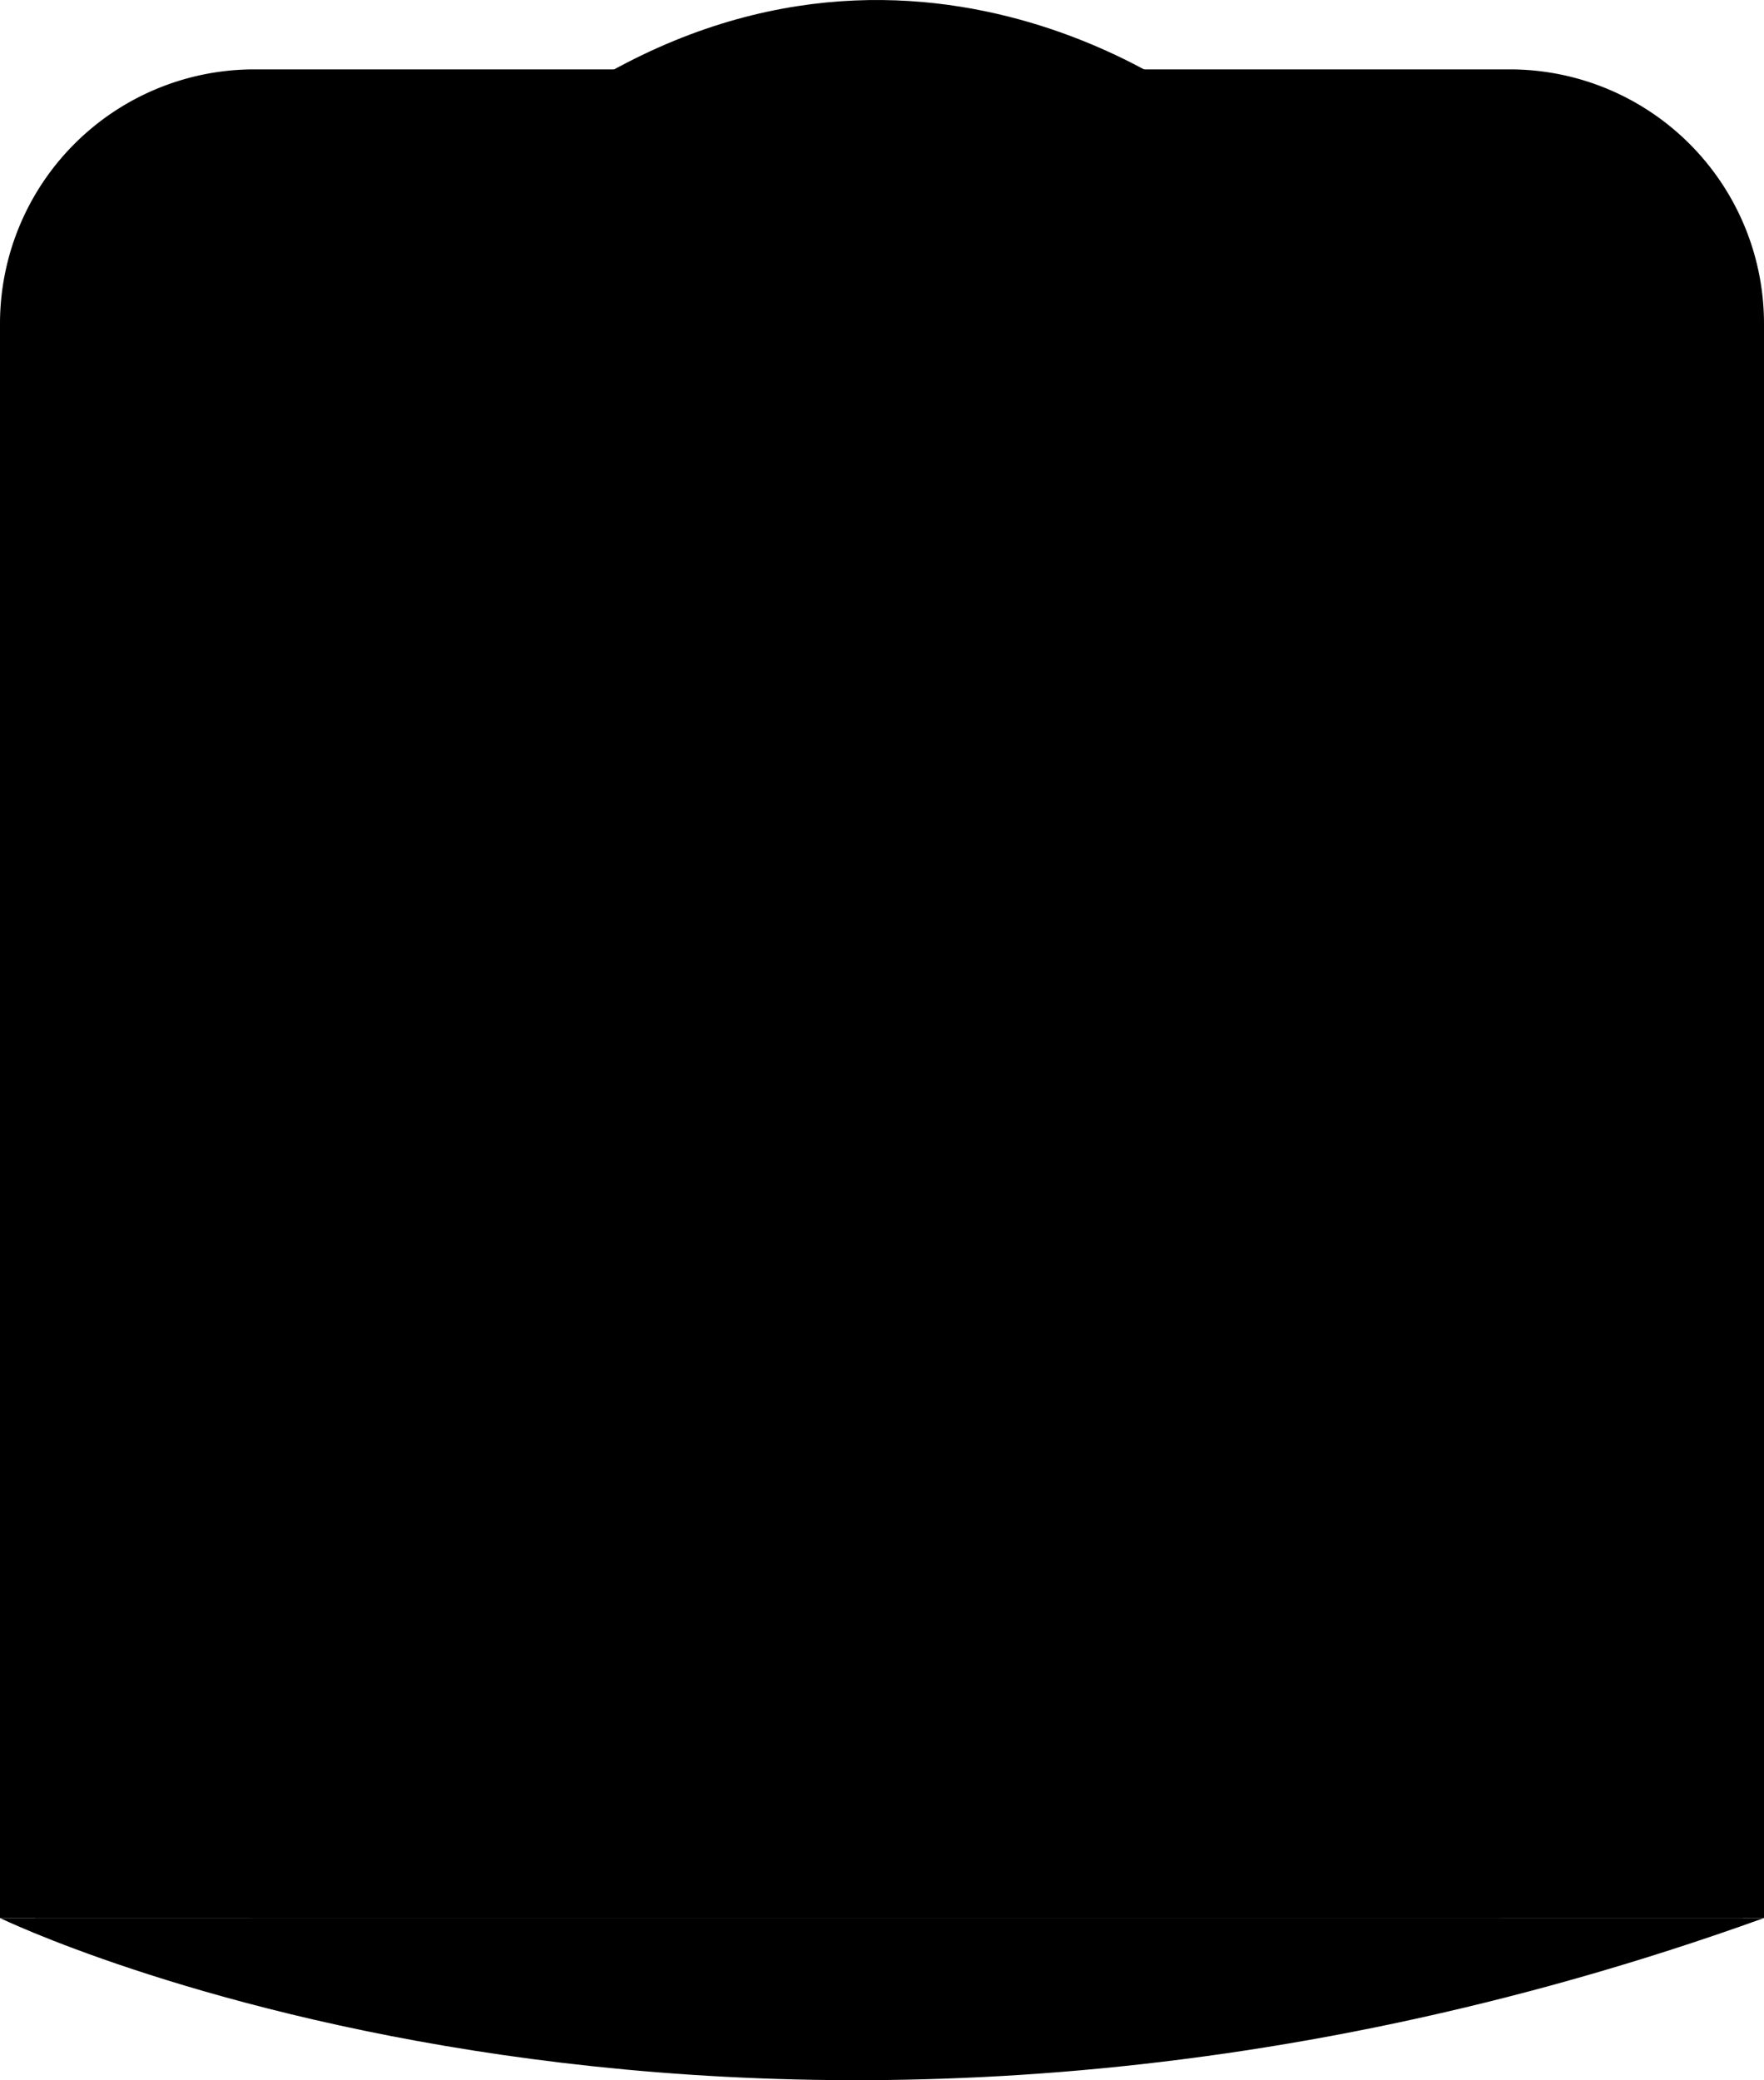 <svg xmlns="http://www.w3.org/2000/svg" xmlns:xlink="http://www.w3.org/1999/xlink" viewBox="0 0 285.59 336.69"><g id="Layer_2" data-name="Layer 2"><g id="Laag_1" data-name="Laag 1"><rect class="cls-2" x="8.71" y="34.5" width="272.39" height="262.18"/><path class="cls-3" d="M79.36,61.54c0,.1,1.41,9.55,1.71,15.61a14,14,0,0,1-.24,3.92c-.16.64-.31,1.28-.44,1.91.36-.19.83-.1,1.23,1,.78,2.24,1,47.15-.28,49.2-1.15,1.87-2.1,1.89-2.48-.65l-.06,6.13a1.5,1.5,0,0,0,1.48,1.52h.91a1.64,1.64,0,0,0,1.65-1.62l.49-46.11a45.72,45.72,0,0,1,1.42-10.46A18.18,18.18,0,0,0,85.1,77c-.18-3.74-.75-8.58-1.18-12a4,4,0,0,0-4.56-3.45Z"/><path class="cls-4" d="M75.23,76.15s4.66.68,6.36-2.78c0,0,1.59-6.36-.35-10.3,0,0-2.63-3.1-5.38-2.32Z"/><ellipse class="cls-5" cx="75.44" cy="68.46" rx="7.68" ry="1.5" transform="translate(3.61 140.69) rotate(-87.38)"/><path class="cls-6" d="M80.39,83c-.26,1.22-.48,2.44-.65,3.64a47.38,47.38,0,0,0-.45,5.85L79.23,98c.51-.51,1-.76,1.17-.62.43.26,0,1.8-1,3.43a2.61,2.61,0,0,1-.17.28l-.11,10.11c.49-.49.91-.72,1.13-.59.43.26,0,1.8-1,3.44l-.13.21L79,121.76c.64-.75,1.23-1.15,1.5-1,.43.26,0,1.8-1,3.43-.16.27-.33.53-.5.77l-.09,7.6c.38,2.54,1.33,2.52,2.48.65,1.24-2,1.06-47,.28-49.2C81.22,82.88,80.75,82.79,80.39,83Z"/><path class="cls-3" d="M80.48,120.78c-.27-.17-.86.23-1.5,1V123L79,125c.17-.24.34-.5.5-.77C80.45,122.58,80.91,121,80.48,120.78Z"/><path class="cls-3" d="M80.22,110.59c-.22-.13-.64.1-1.13.59l0,3.06.13-.21C80.19,112.39,80.65,110.85,80.22,110.59Z"/><path class="cls-3" d="M80.4,97.36c-.22-.14-.66.11-1.17.62l0,3.09a2.61,2.61,0,0,0,.17-.28C80.37,99.16,80.83,97.62,80.4,97.36Z"/><ellipse class="cls-4" cx="74.39" cy="73.45" rx="0.19" ry="0.61" transform="translate(-3.09 3.27) rotate(-2.46)"/><ellipse class="cls-4" cx="74.82" cy="73.38" rx="0.19" ry="0.61" transform="translate(-3.08 3.28) rotate(-2.46)"/><ellipse class="cls-4" cx="75.27" cy="73.19" rx="0.19" ry="0.61" transform="translate(-3.08 3.3) rotate(-2.46)"/><ellipse class="cls-4" cx="75.77" cy="73.05" rx="0.19" ry="0.61" transform="translate(-3.07 3.32) rotate(-2.46)"/><ellipse class="cls-4" cx="76.22" cy="72.93" rx="0.61" ry="0.19" transform="translate(-7.39 137.25) rotate(-81.31)"/><ellipse class="cls-4" cx="74.31" cy="72.07" rx="0.19" ry="0.61" transform="translate(-3.03 3.26) rotate(-2.46)"/><ellipse class="cls-4" cx="74.73" cy="72" rx="0.19" ry="0.61" transform="translate(-3.03 3.28) rotate(-2.46)"/><ellipse class="cls-4" cx="75.19" cy="71.82" rx="0.19" ry="0.61" transform="translate(-3.02 3.3) rotate(-2.46)"/><ellipse class="cls-4" cx="75.68" cy="71.68" rx="0.19" ry="0.61" transform="translate(-3.01 3.32) rotate(-2.46)"/><ellipse class="cls-4" cx="76.14" cy="71.56" rx="0.61" ry="0.19" transform="translate(-6.11 136.01) rotate(-81.31)"/><ellipse class="cls-4" cx="74.4" cy="70.63" rx="0.19" ry="0.61" transform="translate(-2.97 3.26) rotate(-2.46)"/><ellipse class="cls-4" cx="74.83" cy="70.56" rx="0.19" ry="0.61" transform="translate(-2.96 3.28) rotate(-2.46)"/><ellipse class="cls-4" cx="75.28" cy="70.38" rx="0.19" ry="0.61" transform="translate(-2.96 3.3) rotate(-2.46)"/><ellipse class="cls-4" cx="75.78" cy="70.23" rx="0.19" ry="0.61" transform="translate(-2.95 3.32) rotate(-2.46)"/><ellipse class="cls-4" cx="76.23" cy="70.11" rx="0.61" ry="0.19" transform="translate(-4.6 134.87) rotate(-81.31)"/><ellipse class="cls-4" cx="74.36" cy="69.24" rx="0.19" ry="0.61" transform="translate(-2.91 3.26) rotate(-2.46)"/><ellipse class="cls-4" cx="74.78" cy="69.17" rx="0.19" ry="0.61" transform="translate(-2.9 3.28) rotate(-2.46)"/><ellipse class="cls-4" cx="75.24" cy="68.99" rx="0.19" ry="0.61" transform="translate(-2.9 3.3) rotate(-2.46)"/><ellipse class="cls-4" cx="75.73" cy="68.84" rx="0.19" ry="0.61" transform="translate(-2.89 3.32) rotate(-2.46)"/><ellipse class="cls-4" cx="76.19" cy="68.73" rx="0.61" ry="0.19" transform="translate(-3.26 133.65) rotate(-81.31)"/><ellipse class="cls-4" cx="74.42" cy="67.88" rx="0.19" ry="0.61" transform="translate(-2.85 3.26) rotate(-2.46)"/><ellipse class="cls-4" cx="74.85" cy="67.81" rx="0.19" ry="0.61" transform="translate(-2.85 3.28) rotate(-2.46)"/><ellipse class="cls-4" cx="75.3" cy="67.63" rx="0.19" ry="0.61" transform="translate(-2.84 3.3) rotate(-2.46)"/><ellipse class="cls-4" cx="75.8" cy="67.48" rx="0.19" ry="0.61" transform="translate(-2.83 3.32) rotate(-2.46)"/><ellipse class="cls-4" cx="76.25" cy="67.36" rx="0.61" ry="0.19" transform="translate(-1.86 132.56) rotate(-81.31)"/><ellipse class="cls-4" cx="74.46" cy="66.46" rx="0.19" ry="0.61" transform="translate(-2.79 3.26) rotate(-2.46)"/><ellipse class="cls-4" cx="74.88" cy="66.39" rx="0.19" ry="0.61" transform="translate(-2.78 3.28) rotate(-2.46)"/><ellipse class="cls-4" cx="75.34" cy="66.21" rx="0.19" ry="0.61" transform="translate(-2.78 3.3) rotate(-2.46)"/><ellipse class="cls-4" cx="75.83" cy="66.06" rx="0.19" ry="0.61" transform="translate(-2.77 3.32) rotate(-2.46)"/><ellipse class="cls-4" cx="76.29" cy="65.94" rx="0.61" ry="0.19" transform="translate(-0.43 131.39) rotate(-81.31)"/><ellipse class="cls-4" cx="74.71" cy="65.01" rx="0.19" ry="0.61" transform="translate(-2.73 3.27) rotate(-2.46)"/><ellipse class="cls-4" cx="75.13" cy="64.94" rx="0.19" ry="0.61" transform="translate(-2.72 3.29) rotate(-2.46)"/><ellipse class="cls-4" cx="75.59" cy="64.76" rx="0.19" ry="0.61" transform="translate(-2.71 3.31) rotate(-2.46)"/><ellipse class="cls-4" cx="76.08" cy="64.62" rx="0.19" ry="0.61" transform="translate(-2.71 3.33) rotate(-2.46)"/><ellipse class="cls-4" cx="76.54" cy="64.5" rx="0.61" ry="0.19" transform="translate(1.21 130.41) rotate(-81.31)"/><ellipse class="cls-4" cx="74.75" cy="63.78" rx="0.16" ry="0.53" transform="translate(-2.67 3.27) rotate(-2.46)"/><ellipse class="cls-4" cx="75.12" cy="63.72" rx="0.16" ry="0.53" transform="translate(-2.67 3.29) rotate(-2.46)"/><ellipse class="cls-4" cx="75.51" cy="63.56" rx="0.16" ry="0.53" transform="translate(-2.66 3.3) rotate(-2.46)"/><ellipse class="cls-4" cx="75.94" cy="63.43" rx="0.16" ry="0.53" transform="translate(-2.66 3.32) rotate(-2.46)"/><ellipse class="cls-4" cx="76.34" cy="63.33" rx="0.53" ry="0.16" transform="matrix(0.15, -0.99, 0.99, 0.15, 2.2, 129.22)"/><ellipse class="cls-4" cx="74.96" cy="62.55" rx="0.16" ry="0.53" transform="translate(-2.62 3.28) rotate(-2.46)"/><ellipse class="cls-4" cx="75.33" cy="62.49" rx="0.16" ry="0.53" transform="translate(-2.62 3.3) rotate(-2.46)"/><ellipse class="cls-4" cx="75.72" cy="62.33" rx="0.16" ry="0.53" transform="translate(-2.61 3.31) rotate(-2.46)"/><ellipse class="cls-4" cx="76.15" cy="62.2" rx="0.16" ry="0.53" transform="translate(-2.6 3.33) rotate(-2.46)"/><ellipse class="cls-4" cx="75.51" cy="61.42" rx="0.13" ry="0.43" transform="translate(-2.57 3.3) rotate(-2.46)"/><ellipse class="cls-4" cx="75.86" cy="61.32" rx="0.13" ry="0.43" transform="translate(-2.57 3.32) rotate(-2.46)"/><ellipse class="cls-4" cx="74.58" cy="74.69" rx="0.17" ry="0.54" transform="translate(-3.14 3.27) rotate(-2.46)"/><ellipse class="cls-4" cx="74.96" cy="74.63" rx="0.17" ry="0.54" transform="translate(-3.14 3.29) rotate(-2.46)"/><ellipse class="cls-4" cx="75.36" cy="74.46" rx="0.17" ry="0.54" transform="translate(-3.13 3.31) rotate(-2.46)"/><ellipse class="cls-4" cx="75.81" cy="74.33" rx="0.17" ry="0.54" transform="matrix(1, -0.04, 0.04, 1, -3.12, 3.33)"/><ellipse class="cls-4" cx="74.85" cy="75.58" rx="0.13" ry="0.41" transform="translate(-3.18 3.29) rotate(-2.46)"/><ellipse class="cls-4" cx="75.25" cy="75.47" rx="0.13" ry="0.42" transform="translate(-3.17 3.3) rotate(-2.46)"/><ellipse class="cls-4" cx="75.6" cy="75.25" rx="0.13" ry="0.42" transform="matrix(1, -0.04, 0.04, 1, -3.16, 3.32)"/><polygon class="cls-7" points="76.57 72.17 81.82 72.59 81.83 72.27 76.57 72.17"/><polygon class="cls-7" points="76.92 68.33 82.17 68.74 82.17 68.43 76.92 68.33"/><polygon class="cls-7" points="76.44 63.9 81.69 64.23 81.6 63.94 76.44 63.9"/><polygon class="cls-7" points="76.58 62.2 80.58 62.38 80.34 62.16 76.58 62.2"/><polygon class="cls-7" points="80.47 74.76 76.02 74.6 80.75 74.64 80.47 74.76"/><polygon class="cls-7" points="82.04 70.7 76.8 70.12 82.07 70.5 82.04 70.7"/><polygon class="cls-7" points="82.14 66.66 76.91 66.08 82.14 66.5 82.14 66.66"/><path class="cls-8" d="M197.29,79.24h38.85A21.72,21.72,0,0,1,257.86,101V137.5a21.72,21.72,0,0,1-21.72,21.72H197.29a0,0,0,0,1,0,0v-80A0,0,0,0,1,197.29,79.24Z"/><path class="cls-9" d="M195,78.5h38.85a21.72,21.72,0,0,1,21.72,21.72V137.3A21.72,21.72,0,0,1,233.81,159H195a0,0,0,0,1,0,0V78.5A0,0,0,0,1,195,78.5Z"/><ellipse class="cls-10" cx="194.61" cy="83.28" rx="4.31" ry="1.17"/><ellipse class="cls-10" cx="194.96" cy="90.31" rx="4.31" ry="1.17"/><ellipse class="cls-10" cx="194.78" cy="97.34" rx="4.31" ry="1.17"/><ellipse class="cls-10" cx="195.13" cy="104.38" rx="4.31" ry="1.17"/><ellipse class="cls-10" cx="194.87" cy="111.41" rx="4.31" ry="1.17"/><ellipse class="cls-10" cx="195.22" cy="118.44" rx="4.31" ry="1.17"/><ellipse class="cls-10" cx="195.05" cy="125.48" rx="4.31" ry="1.17"/><ellipse class="cls-10" cx="195.4" cy="132.51" rx="4.31" ry="1.17"/><ellipse class="cls-10" cx="195" cy="139.54" rx="4.31" ry="1.17"/><ellipse class="cls-10" cx="195.35" cy="146.57" rx="4.31" ry="1.17"/><ellipse class="cls-10" cx="195.18" cy="153.61" rx="4.31" ry="1.17"/><path class="cls-11" d="M78.41,103.41c-1.6-1.28-3.48-2.69-5.53-4.07l.21,15.6c2,1.34,3.78,2.69,5.32,3.92Z"/><path class="cls-12" d="M73.53,119.09l-.2-16.84C72.68,106.44,68,115.5,55.49,111c-13.73-5-14.68-13.37-14.75-14.51,0,1.16.39,9.92.8,20.25C49.43,123.41,62.39,130.61,73.53,119.09Z"/><path class="cls-13" d="M73.31,100.57l0,1.68A3.61,3.61,0,0,0,73.31,100.57Z"/><path class="cls-13" d="M40.74,96.47v-.13S40.73,96.38,40.74,96.47Z"/><path class="cls-13" d="M73.69,133.38l-.16-14.29c-11.14,11.52-24.1,4.32-32-2.37.17,4.42.36,9.13.55,13.65C49.84,137,62.61,144.22,73.69,133.38Z"/><path class="cls-12" d="M73.85,147.83l-.16-14.45c-11.08,10.84-23.85,3.61-31.6-3,.18,4.58.37,9,.52,12.66C50,149.57,62.65,157.42,73.85,147.83Z"/><path class="cls-13" d="M73.87,149.22l0-1.39c-11.2,9.59-23.85,1.74-31.24-4.8.26,5.87.45,10,.51,10.5.22,1.82,4.2,9.31,17.36,9.65S73.87,149.22,73.87,149.22Z"/><path class="cls-14" d="M70.71,108.17c2-2.44,3.05-6,2.14-10.81-2.34-12.25-17.36-6.47-17.36-6.47V102C66.07,99.29,69.6,103.88,70.71,108.17Z"/><path class="cls-15" d="M70.71,108.17c-1.11-4.29-4.64-8.88-15.22-6.22v9C60.58,113.2,67.18,112.38,70.71,108.17Z"/><path class="cls-1" d="M55.49,91.75v15.46c6,.76,12.41,4.2,17.6,7.73l-.21-15.6C67.72,95.86,61.42,92.51,55.49,91.75Z"/><path class="cls-1" d="M55.49,90.89v.86c5.93.76,12.23,4.11,17.39,7.59l0-2S66.72,86.35,55.49,90.89Z"/><path class="cls-16" d="M55.49,91.75v-.86c11.23-4.54,17.36,6.47,17.36,6.47l0,2c2.05,1.38,3.93,4.69,5.53,6V93.05A32.89,32.89,0,0,0,63.77,81c-10.1-4.31-16.45.11-18.72,1.81s-4.7,3.79-4.32,13.51a11.38,11.38,0,0,0,.3,2.14C44.7,92.61,49.93,91,55.49,91.75Z"/><path class="cls-11" d="M48.56,107.73A31.72,31.72,0,0,0,55.49,111v-3.77A15.77,15.77,0,0,0,48.56,107.73Z"/><path class="cls-16" d="M78.41,118.86c-1.54-1.23-3.34-2.58-5.32-3.92l.21,14.68c1.87,1.25,3.6,2.52,5.11,3.7Z"/><path class="cls-11" d="M41,98.48c1,4.18,4.33,7.22,7.53,9.25a15.77,15.77,0,0,1,6.93-.52V91.75C49.93,91,44.7,92.61,41,98.48Z"/><path class="cls-11" d="M78.41,151.49V133.32c-1.51-1.18-3.24-2.45-5.11-3.7L73.53,146C76,145.25,78.41,151.49,78.41,151.49Z"/><path class="cls-17" d="M153.85,79a23.47,23.47,0,0,1-11.91,5.46c-7.38,1.1-8.64,14.63-19.26,12.73S91.29,119,101.25,123.63s5,14.73,16.65,9.28,16.58-20.45,20.25-21.35,12.23-.16,17.59-2.43a80.37,80.37,0,0,1,13-3.78Z"/><ellipse class="cls-18" cx="177.05" cy="84.25" rx="2.51" ry="16.35" transform="translate(-18.19 102.31) rotate(-30.73)"/><path class="cls-18" d="M168.69,70.19,153.85,79s4.44,21.59,14.93,26.34l16.63-7S168,82.48,168.69,70.19Z"/><g class="cls-19"><circle class="cls-20" cx="149.82" cy="86.13" r="3.7"/><circle class="cls-20" cx="153.39" cy="97.13" r="3.81"/><circle class="cls-20" cx="160.07" cy="104.79" r="2.98"/><circle class="cls-20" cx="118" cy="100.87" r="3.7"/><circle class="cls-20" cx="122.33" cy="110.25" r="3.81"/><circle class="cls-20" cx="128.25" cy="119.53" r="2.98"/><circle class="cls-20" cx="141.83" cy="94.35" r="3.7"/><circle class="cls-20" cx="146.27" cy="104.83" r="3.81"/><circle class="cls-20" cx="112.78" cy="110.23" r="3.7"/><circle class="cls-20" cx="119.66" cy="120.65" r="3.81"/><circle class="cls-20" cx="135.63" cy="103.26" r="2.98"/><circle class="cls-20" cx="131.2" cy="93.73" r="2.98"/><circle class="cls-20" cx="139.88" cy="112.1" r="2.98"/><circle class="cls-20" cx="126.32" cy="101.38" r="2.98"/><circle class="cls-20" cx="131.63" cy="111.25" r="2.98"/><circle class="cls-20" cx="110.24" cy="120.5" r="2.98"/><circle class="cls-20" cx="104.11" cy="111.12" r="2.98"/><circle class="cls-20" cx="115.56" cy="130.38" r="2.98"/></g><rect class="cls-21" x="151.21" y="97.39" width="34.56" height="69.03" rx="12"/><rect class="cls-22" x="153.45" y="103.85" width="29.85" height="53.22" rx="12"/><circle class="cls-22" cx="168.38" cy="161.65" r="2.99"/><path class="cls-16" d="M109.69,110.26c6.64,0,12.19-2.9,13.56-6.77l-2.4-2c0,2.15-5.38,5.26-11.84,5.62s-11.35-5.26-11.35-5.26l-1.52,1.66C97.5,107.36,103.05,110.26,109.69,110.26Z"/><path class="cls-23" d="M141.43,111.71a13.05,13.05,0,0,0-.75-1.55l-.05-.11h0a13.12,13.12,0,0,0-11.36-6.56h-6L121.92,108l-11.47,3.47-13.87-3.94-.44-4.08H89.25a13.1,13.1,0,0,0-12.6,9.5l-.85,1.82h67.12Z"/><path class="cls-23" d="M110.45,111.51,121.92,108l1.33-4.55c-1.37,3.87-6.92,6.77-13.56,6.77s-12.19-2.9-13.55-6.77l.44,4.08Z"/><path class="cls-23" d="M75.8,114.81s-12.43,22.53,0,30.95Z"/><path class="cls-23" d="M142.92,114.81s12.44,22.53,0,30.95Z"/><path class="cls-23" d="M142.92,114.81H75.8v29.25a10.14,10.14,0,0,0,10.13,10.13h5.29v-25.5h13v23.16h23.15v2.34h5.46a10.14,10.14,0,0,0,10.13-10.13Z"/><polygon class="cls-16" points="104.18 151.85 104.18 128.69 91.22 128.69 91.22 154.19 127.33 154.19 127.33 151.85 104.18 151.85"/><path class="cls-24" d="M244.43,11.23H41.16A41.16,41.16,0,0,0,0,52.39V310.44H285.59v-258A41.16,41.16,0,0,0,244.43,11.23Zm-55.79,138c-74,.59-128.78-48.36-152.93-50.11-11.85-.86-19.14,1.57-23.49,4.26a75.25,75.25,0,0,1,68.69-44.5H207a75.27,75.27,0,0,1,71.74,52.51C271.77,121.9,248.23,148.81,188.64,149.27Z"/><path class="cls-25" d="M278.69,112c-6.92,10.47-30.46,37.37-90.05,37.84-74,.58-128.78-48.37-152.93-50.11-11.85-.86-19.14,1.56-23.49,4.26a75,75,0,0,0-6.54,30.73V310.44h276.5V134.72A75.14,75.14,0,0,0,278.69,112Z"/><path class="cls-26" d="M247.74,175.55l13.66-7.7s-3.24,67.65-2.67,98,.46,40.3.46,40.3l-13.55,3.63Z"/><polygon class="cls-24" points="22.6 167.85 261.4 167.85 247.74 175.55 36.26 175.55 22.6 167.85"/><path class="cls-25" d="M88,18.41V29.76s55.92-38.13,111.85,0l-4.55-12.11S145.46-22.56,88,18.41Z"/><path class="cls-26" d="M88,29.76h5.67s49.4-31.62,102,0h4.17S152.92-10.37,88,29.76Z"/><path class="cls-27" d="M13.48,101.53a1.39,1.39,0,0,0,0,2.78A1.39,1.39,0,0,0,13.48,101.53Z"/><path class="cls-27" d="M16.18,100.54a1.39,1.39,0,0,0,0,2.78A1.39,1.39,0,0,0,16.18,100.54Z"/><path class="cls-27" d="M21.58,98.69a1.27,1.27,0,0,0-1.3,1,1.25,1.25,0,0,0-1.12-.59,1.39,1.39,0,0,0,0,2.78,1.28,1.28,0,0,0,1.3-1,1.25,1.25,0,0,0,1.12.59A1.39,1.39,0,0,0,21.58,98.69Z"/><path class="cls-27" d="M26.83,98a1.26,1.26,0,0,0-1.27.92,1.25,1.25,0,0,0-1.15-.63,1.39,1.39,0,0,0,0,2.78,1.26,1.26,0,0,0,1.27-.92,1.25,1.25,0,0,0,1.15.63A1.39,1.39,0,0,0,26.83,98Z"/><path class="cls-27" d="M32.36,97.84a1.25,1.25,0,0,0-1.2.76A1.25,1.25,0,0,0,30,97.84a1.39,1.39,0,0,0,0,2.78,1.26,1.26,0,0,0,1.21-.76,1.25,1.25,0,0,0,1.2.76A1.39,1.39,0,0,0,32.36,97.84Z"/><path class="cls-27" d="M35.06,98a1.39,1.39,0,0,0,0,2.78A1.39,1.39,0,0,0,35.06,98Z"/><path class="cls-27" d="M40.6,98.83a1.27,1.27,0,0,0-1.22.79A1.31,1.31,0,0,0,38,98.27a1.39,1.39,0,0,0,0,2.78,1.27,1.27,0,0,0,1.22-.79,1.3,1.3,0,0,0,1.34,1.35A1.39,1.39,0,0,0,40.6,98.83Z"/><path class="cls-27" d="M43.43,99.4a1.39,1.39,0,0,0,0,2.78A1.39,1.39,0,0,0,43.43,99.4Z"/><path class="cls-27" d="M46.13,100.4a1.39,1.39,0,0,0,0,2.78A1.39,1.39,0,0,0,46.13,100.4Z"/><path class="cls-27" d="M48.69,101.67a1.39,1.39,0,0,0,0,2.78A1.39,1.39,0,0,0,48.69,101.67Z"/><path class="cls-27" d="M51.24,102.81a1.39,1.39,0,0,0,0,2.78A1.39,1.39,0,0,0,51.24,102.81Z"/><path class="cls-27" d="M58.34,106.64a1.27,1.27,0,0,0-1,.39,1.35,1.35,0,0,0-1.32-1.67,1.28,1.28,0,0,0-1.11.58,1.35,1.35,0,0,0-1.31-1.71,1.39,1.39,0,0,0,0,2.78,1.24,1.24,0,0,0,1.11-.58,1.35,1.35,0,0,0,1.31,1.71,1.28,1.28,0,0,0,1-.38,1.35,1.35,0,0,0,1.32,1.66A1.39,1.39,0,0,0,58.34,106.64Z"/><path class="cls-27" d="M60.89,107.78a1.39,1.39,0,0,0,0,2.78A1.39,1.39,0,0,0,60.89,107.78Z"/><path class="cls-27" d="M63.87,109.05a1.39,1.39,0,0,0,0,2.78A1.39,1.39,0,0,0,63.87,109.05Z"/><path class="cls-27" d="M66.43,110.62a1.39,1.39,0,0,0,0,2.78A1.39,1.39,0,0,0,66.43,110.62Z"/><path class="cls-27" d="M69.41,112.18a1.39,1.39,0,0,0,0,2.78A1.39,1.39,0,0,0,69.41,112.18Z"/><path class="cls-27" d="M72.39,113.31a1.39,1.39,0,0,0,0,2.78A1.39,1.39,0,0,0,72.39,113.31Z"/><path class="cls-27" d="M75,115a1.39,1.39,0,0,0,0,2.78A1.39,1.39,0,0,0,75,115Z"/><path class="cls-27" d="M77.64,116.58a1.39,1.39,0,0,0,0,2.78A1.39,1.39,0,0,0,77.64,116.58Z"/><path class="cls-27" d="M80.48,118a1.39,1.39,0,0,0,0,2.78A1.39,1.39,0,0,0,80.48,118Z"/><path class="cls-27" d="M83.46,119.42a1.39,1.39,0,0,0,0,2.78A1.39,1.39,0,0,0,83.46,119.42Z"/><path class="cls-27" d="M86.16,120.84a1.39,1.39,0,0,0,0,2.78A1.39,1.39,0,0,0,86.16,120.84Z"/><path class="cls-27" d="M89.14,122.26a1.39,1.39,0,0,0,0,2.78A1.39,1.39,0,0,0,89.14,122.26Z"/><path class="cls-27" d="M92,123.82a1.39,1.39,0,0,0,0,2.78A1.39,1.39,0,0,0,92,123.82Z"/><path class="cls-27" d="M94.68,124.81a1.39,1.39,0,0,0,0,2.78A1.39,1.39,0,0,0,94.68,124.81Z"/><path class="cls-27" d="M97.37,125.66a1.39,1.39,0,0,0,0,2.78A1.39,1.39,0,0,0,97.37,125.66Z"/><path class="cls-27" d="M99.93,127.22a1.39,1.39,0,0,0,0,2.78A1.39,1.39,0,0,0,99.93,127.22Z"/><path class="cls-27" d="M102.48,128.64a1.39,1.39,0,0,0,0,2.78A1.39,1.39,0,0,0,102.48,128.64Z"/><path class="cls-27" d="M105.46,129.64a1.39,1.39,0,0,0,0,2.78A1.39,1.39,0,0,0,105.46,129.64Z"/><path class="cls-27" d="M108,130.77a1.39,1.39,0,0,0,0,2.78A1.39,1.39,0,0,0,108,130.77Z"/><path class="cls-27" d="M113.27,132.76a1.27,1.27,0,0,0-1.25.86,1.35,1.35,0,0,0-1.3-1.71,1.39,1.39,0,0,0,0,2.78,1.25,1.25,0,0,0,1.24-.86,1.36,1.36,0,0,0,1.31,1.71A1.39,1.39,0,0,0,113.27,132.76Z"/><path class="cls-27" d="M116.11,134.18a1.39,1.39,0,0,0,0,2.78A1.39,1.39,0,0,0,116.11,134.18Z"/><path class="cls-27" d="M121.36,135.6a1.26,1.26,0,0,0-1.22.8,1.33,1.33,0,0,0-1.33-1.51,1.39,1.39,0,0,0,0,2.78,1.26,1.26,0,0,0,1.22-.8,1.32,1.32,0,0,0,1.33,1.51A1.39,1.39,0,0,0,121.36,135.6Z"/><path class="cls-27" d="M124.2,137a1.39,1.39,0,0,0,0,2.78A1.39,1.39,0,0,0,124.2,137Z"/><path class="cls-27" d="M127,138.15a1.39,1.39,0,0,0,0,2.78A1.39,1.39,0,0,0,127,138.15Z"/><path class="cls-27" d="M130.16,139.29a1.39,1.39,0,0,0,0,2.78A1.39,1.39,0,0,0,130.16,139.29Z"/><path class="cls-27" d="M135.56,140.71a1.27,1.27,0,0,0-1.23.8A1.31,1.31,0,0,0,133,140a1.39,1.39,0,0,0,0,2.78,1.25,1.25,0,0,0,1.22-.8,1.33,1.33,0,0,0,1.34,1.51A1.39,1.39,0,0,0,135.56,140.71Z"/><path class="cls-27" d="M138.25,141.7a1.39,1.39,0,0,0,0,2.78A1.39,1.39,0,0,0,138.25,141.7Z"/><path class="cls-27" d="M141.09,142.55a1.39,1.39,0,0,0,0,2.78A1.39,1.39,0,0,0,141.09,142.55Z"/><path class="cls-27" d="M143.79,143.12a1.39,1.39,0,0,0,0,2.78A1.39,1.39,0,0,0,143.79,143.12Z"/><path class="cls-27" d="M146.77,143.69a1.39,1.39,0,0,0,0,2.78A1.39,1.39,0,0,0,146.77,143.69Z"/><path class="cls-27" d="M149.89,144.26a1.39,1.39,0,0,0,0,2.78A1.39,1.39,0,0,0,149.89,144.26Z"/><path class="cls-27" d="M152.73,145a1.39,1.39,0,0,0,0,2.78A1.39,1.39,0,0,0,152.73,145Z"/><path class="cls-27" d="M156,145.68a1.39,1.39,0,0,0,0,2.78A1.39,1.39,0,0,0,156,145.68Z"/><path class="cls-27" d="M159,146.1a1.39,1.39,0,0,0,0,2.78A1.39,1.39,0,0,0,159,146.1Z"/><path class="cls-27" d="M162,147.63c-1.79,0-1.79,1.82,0,1.82S163.75,147.63,162,147.63Z"/><path class="cls-27" d="M165.22,147.1a1.39,1.39,0,0,0,0,2.78A1.39,1.39,0,0,0,165.22,147.1Z"/><path class="cls-27" d="M168.49,147.52a1.39,1.39,0,0,0,0,2.78A1.39,1.39,0,0,0,168.49,147.52Z"/><path class="cls-27" d="M171.33,147.81a1.39,1.39,0,0,0,0,2.77A1.39,1.39,0,0,0,171.33,147.81Z"/><path class="cls-27" d="M174.45,148.23a1.39,1.39,0,0,0,0,2.78A1.39,1.39,0,0,0,174.45,148.23Z"/><path class="cls-27" d="M177.71,148.23a1.39,1.39,0,0,0,0,2.78A1.39,1.39,0,0,0,177.71,148.23Z"/><path class="cls-27" d="M180.84,148.23a1.39,1.39,0,0,0,0,2.78A1.39,1.39,0,0,0,180.84,148.23Z"/><path class="cls-27" d="M183.82,148.51a1.39,1.39,0,0,0,0,2.78A1.39,1.39,0,0,0,183.82,148.51Z"/><path class="cls-27" d="M187.08,148.37a1.39,1.39,0,0,0,0,2.78A1.39,1.39,0,0,0,187.08,148.37Z"/><path class="cls-27" d="M190.06,148.51a1.39,1.39,0,0,0,0,2.78A1.39,1.39,0,0,0,190.06,148.51Z"/><path class="cls-27" d="M193.33,148.37a1.39,1.39,0,0,0,0,2.78A1.39,1.39,0,0,0,193.33,148.37Z"/><path class="cls-27" d="M196.45,148.23a1.39,1.39,0,0,0,0,2.78A1.39,1.39,0,0,0,196.45,148.23Z"/><path class="cls-27" d="M199.86,148.23a1.39,1.39,0,0,0,0,2.78A1.39,1.39,0,0,0,199.86,148.23Z"/><path class="cls-27" d="M203,148.09a1.39,1.39,0,0,0,0,2.78A1.39,1.39,0,0,0,203,148.09Z"/><path class="cls-27" d="M206.39,147.66a1.39,1.39,0,0,0,0,2.78A1.39,1.39,0,0,0,206.39,147.66Z"/><path class="cls-27" d="M209.37,147.52a1.39,1.39,0,0,0,0,2.78A1.39,1.39,0,0,0,209.37,147.52Z"/><path class="cls-27" d="M212.35,146.86a1.39,1.39,0,0,0,0,2.78A1.39,1.39,0,0,0,212.35,146.86Z"/><path class="cls-27" d="M215.19,146.29a1.39,1.39,0,0,0,0,2.78A1.39,1.39,0,0,0,215.19,146.29Z"/><path class="cls-27" d="M218,145.72a1.39,1.39,0,0,0,0,2.78A1.39,1.39,0,0,0,218,145.72Z"/><path class="cls-27" d="M221.05,145.16a1.39,1.39,0,0,0,0,2.78A1.39,1.39,0,0,0,221.05,145.16Z"/><path class="cls-27" d="M224.08,144.4a1.39,1.39,0,0,0,0,2.78A1.39,1.39,0,0,0,224.08,144.4Z"/><path class="cls-27" d="M227.11,143.64a1.39,1.39,0,0,0,0,2.78A1.39,1.39,0,0,0,227.11,143.64Z"/><path class="cls-27" d="M230.14,142.7a1.39,1.39,0,0,0,0,2.77A1.39,1.39,0,0,0,230.14,142.7Z"/><path class="cls-27" d="M233.36,141.75a1.39,1.39,0,0,0,0,2.78A1.39,1.39,0,0,0,233.36,141.75Z"/><path class="cls-27" d="M236.57,140.8a1.39,1.39,0,0,0,0,2.78A1.39,1.39,0,0,0,236.57,140.8Z"/><path class="cls-27" d="M239.79,139.29a1.39,1.39,0,0,0,0,2.78A1.39,1.39,0,0,0,239.79,139.29Z"/><path class="cls-27" d="M243.2,138.15a1.39,1.39,0,0,0,0,2.78A1.39,1.39,0,0,0,243.2,138.15Z"/><path class="cls-27" d="M246.23,137a1.39,1.39,0,0,0,0,2.78A1.39,1.39,0,0,0,246.23,137Z"/><path class="cls-27" d="M249.63,135.31a1.39,1.39,0,0,0,0,2.78A1.39,1.39,0,0,0,249.63,135.31Z"/><path class="cls-27" d="M252.66,133.61a1.39,1.39,0,0,0,0,2.78A1.39,1.39,0,0,0,252.66,133.61Z"/><path class="cls-27" d="M255.12,131.91a1.39,1.39,0,0,0,0,2.78A1.39,1.39,0,0,0,255.12,131.91Z"/><path class="cls-27" d="M257.77,130a1.39,1.39,0,0,0,0,2.78A1.39,1.39,0,0,0,257.77,130Z"/><path class="cls-27" d="M261,128.12a1.39,1.39,0,0,0,0,2.78A1.39,1.39,0,0,0,261,128.12Z"/><path class="cls-27" d="M263.64,126.23a1.39,1.39,0,0,0,0,2.78A1.39,1.39,0,0,0,263.64,126.23Z"/><path class="cls-27" d="M265.91,124.15a1.39,1.39,0,0,0,0,2.78A1.39,1.39,0,0,0,265.91,124.15Z"/><path class="cls-27" d="M268.37,122.26a1.39,1.39,0,0,0,0,2.78A1.39,1.39,0,0,0,268.37,122.26Z"/><path class="cls-27" d="M271,119.79a1.39,1.39,0,0,0,0,2.78A1.39,1.39,0,0,0,271,119.79Z"/><path class="cls-27" d="M273.29,117.9a1.39,1.39,0,0,0,0,2.78A1.39,1.39,0,0,0,273.29,117.9Z"/><path class="cls-27" d="M275.56,115.06a1.39,1.39,0,0,0,0,2.78A1.39,1.39,0,0,0,275.56,115.06Z"/><path class="cls-27" d="M277.83,112.22a1.39,1.39,0,0,0,0,2.78A1.39,1.39,0,0,0,277.83,112.22Z"/><path class="cls-28" d="M0,310.44s121.5,59.05,285.59,0"/><path class="cls-29" d="M249,180a6.69,6.69,0,0,0-6.67-6.67H41.21A6.69,6.69,0,0,0,34.54,180v31.65H249Z"/><path class="cls-25" d="M34.54,211.65v92.12a6.69,6.69,0,0,0,6.67,6.67H242.37a6.69,6.69,0,0,0,6.67-6.67V211.65Z"/></g></g></svg>